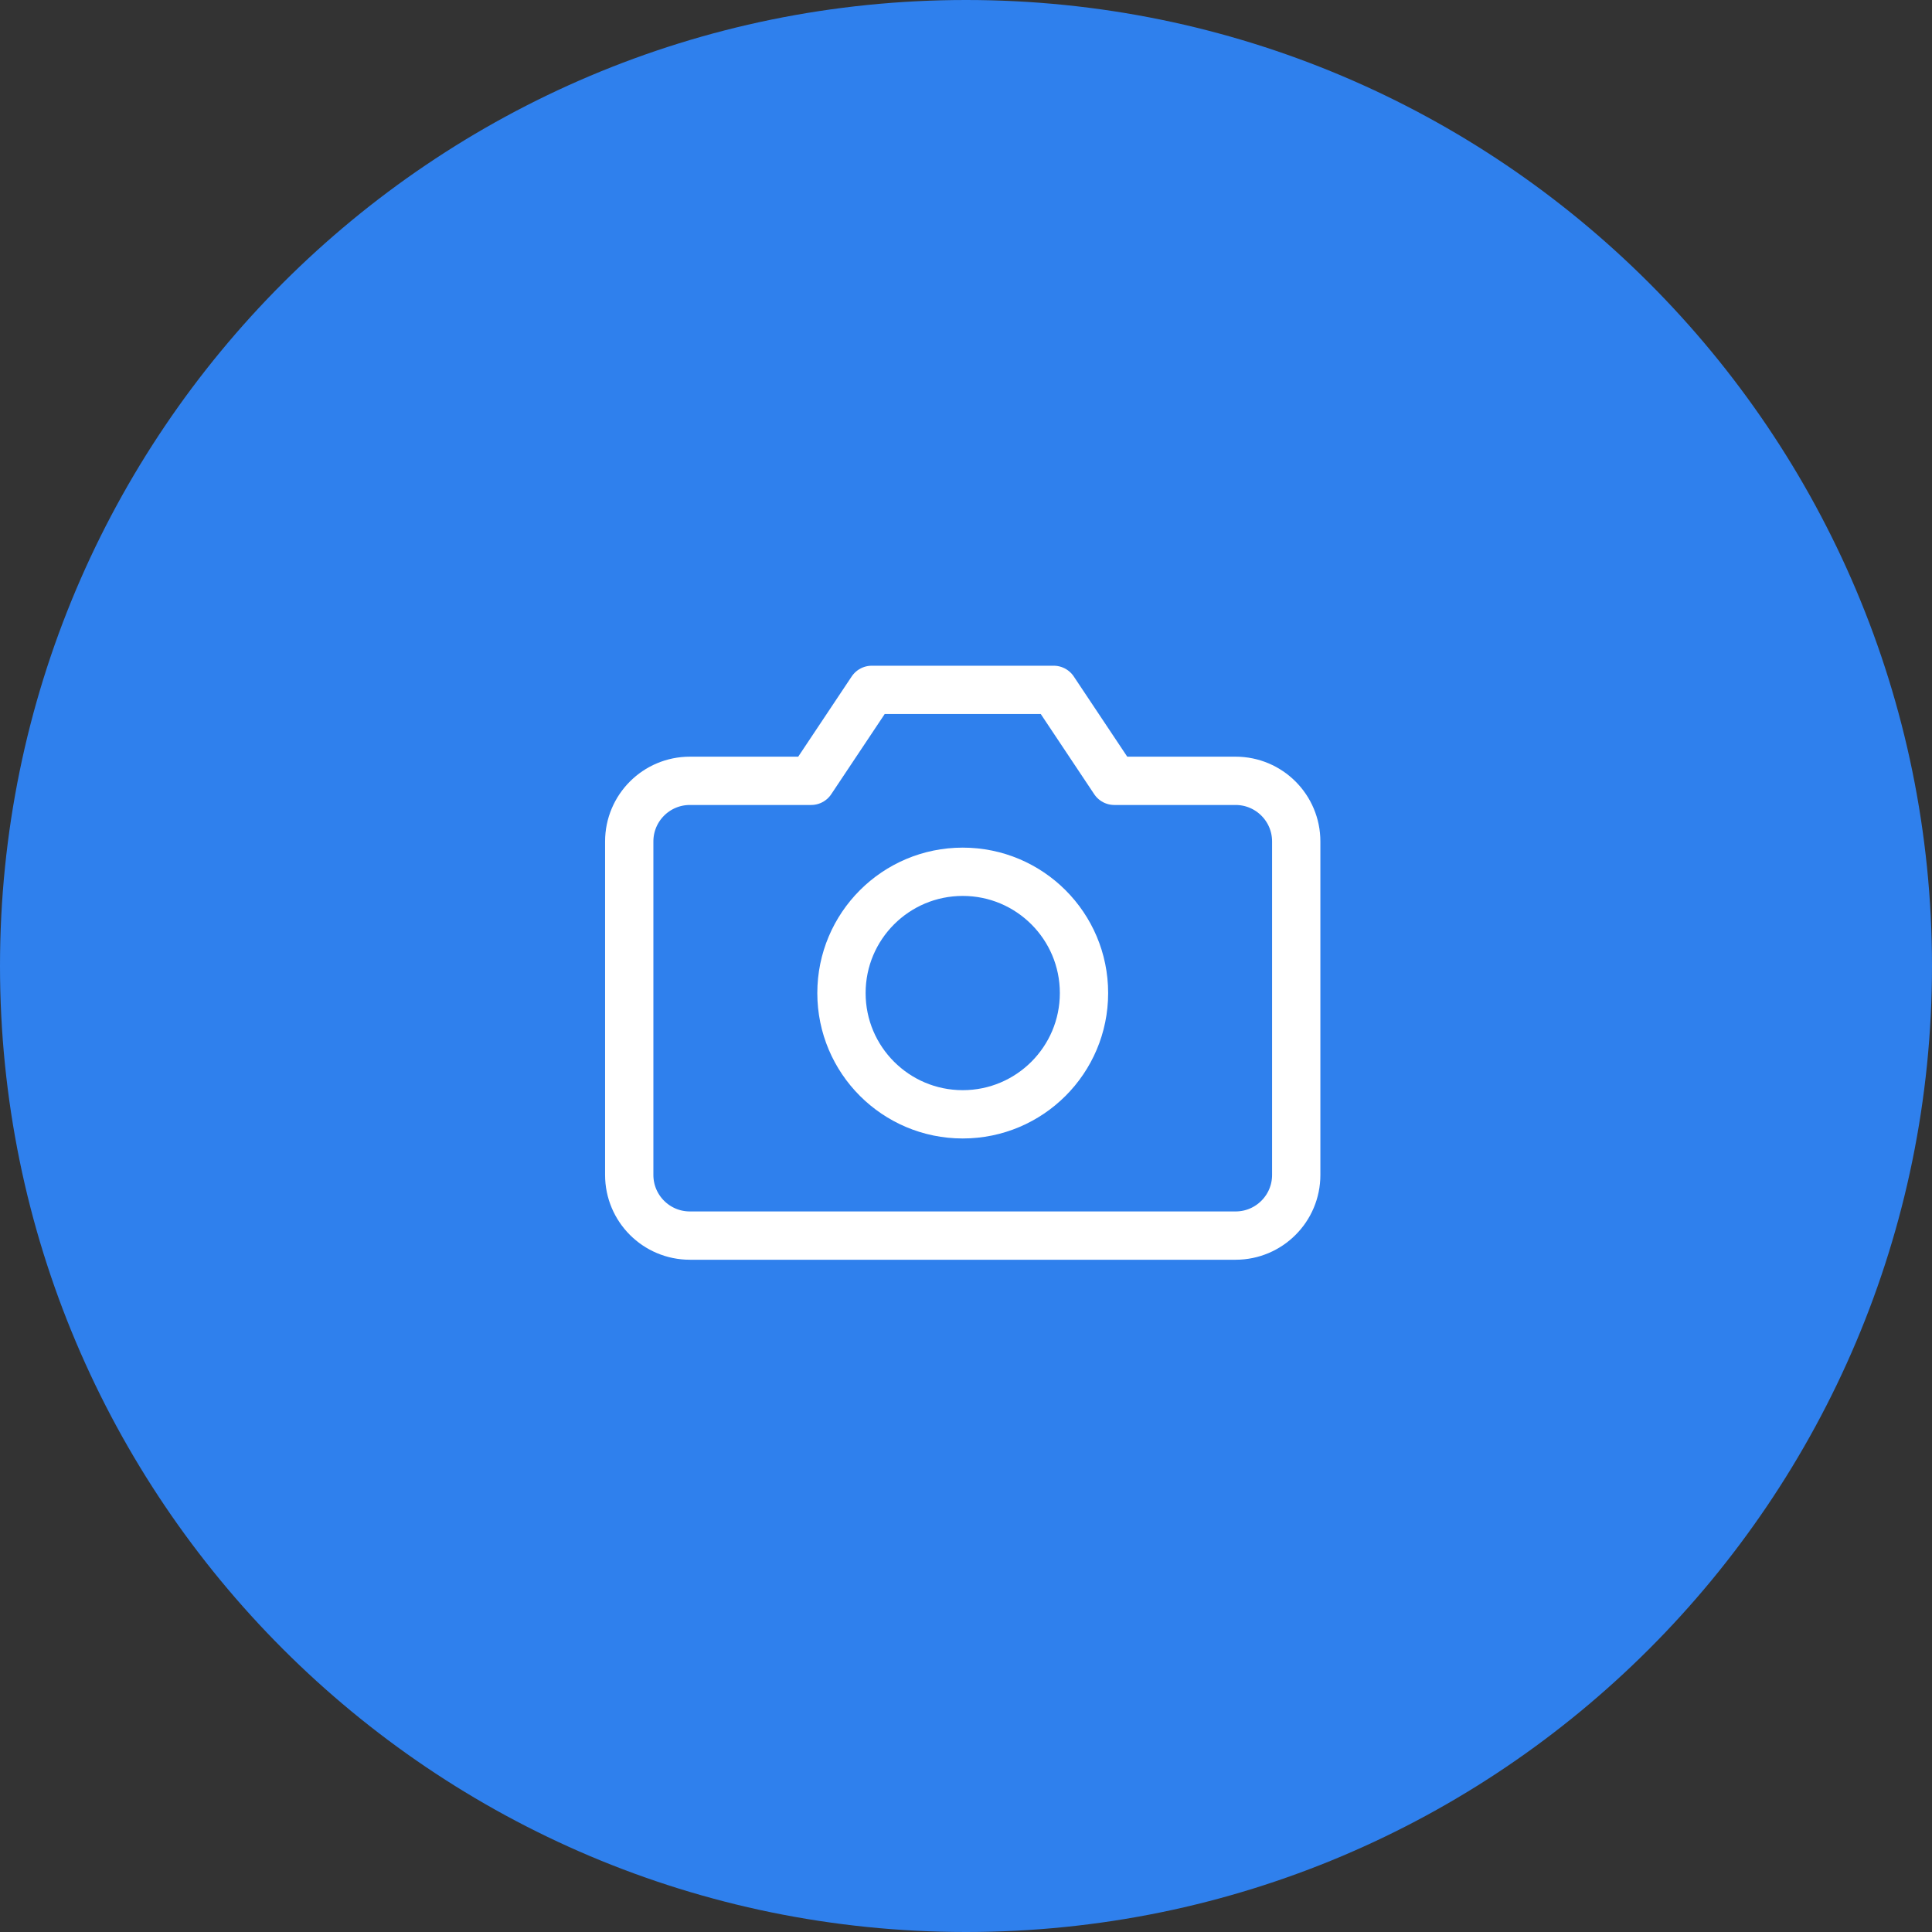 <svg width="200" height="200" viewBox="0 0 200 200" fill="none" xmlns="http://www.w3.org/2000/svg">
<rect x="0" y="0" width="200" height="200" fill="#333333" stroke="none"/>
<path fill-rule="evenodd" clip-rule="evenodd" d="M100 200C155.228 200 200 155.228 200 100C200 44.772 155.228 0 100 0C44.772 0 0 44.772 0 100C0 155.228 44.772 200 100 200Z" fill="#2F80ED"/>
<path fill-rule="evenodd" clip-rule="evenodd" d="M134.185 121.631C134.185 125.097 131.374 127.908 127.908 127.908H71.415C67.949 127.908 65.138 125.097 65.138 121.631V87.108C65.138 83.641 67.949 80.831 71.415 80.831H83.969L90.246 71.415H109.077L115.354 80.831H127.908C131.374 80.831 134.185 83.641 134.185 87.108V121.631Z" stroke="white" stroke-width="5" stroke-linecap="round" stroke-linejoin="round"/>
<path fill-rule="evenodd" clip-rule="evenodd" d="M99.662 115.354C106.595 115.354 112.215 109.733 112.215 102.8C112.215 95.867 106.595 90.246 99.662 90.246C92.728 90.246 87.108 95.867 87.108 102.8C87.108 109.733 92.728 115.354 99.662 115.354Z" stroke="white" stroke-width="5" stroke-linecap="round" stroke-linejoin="round"/>
</svg>
